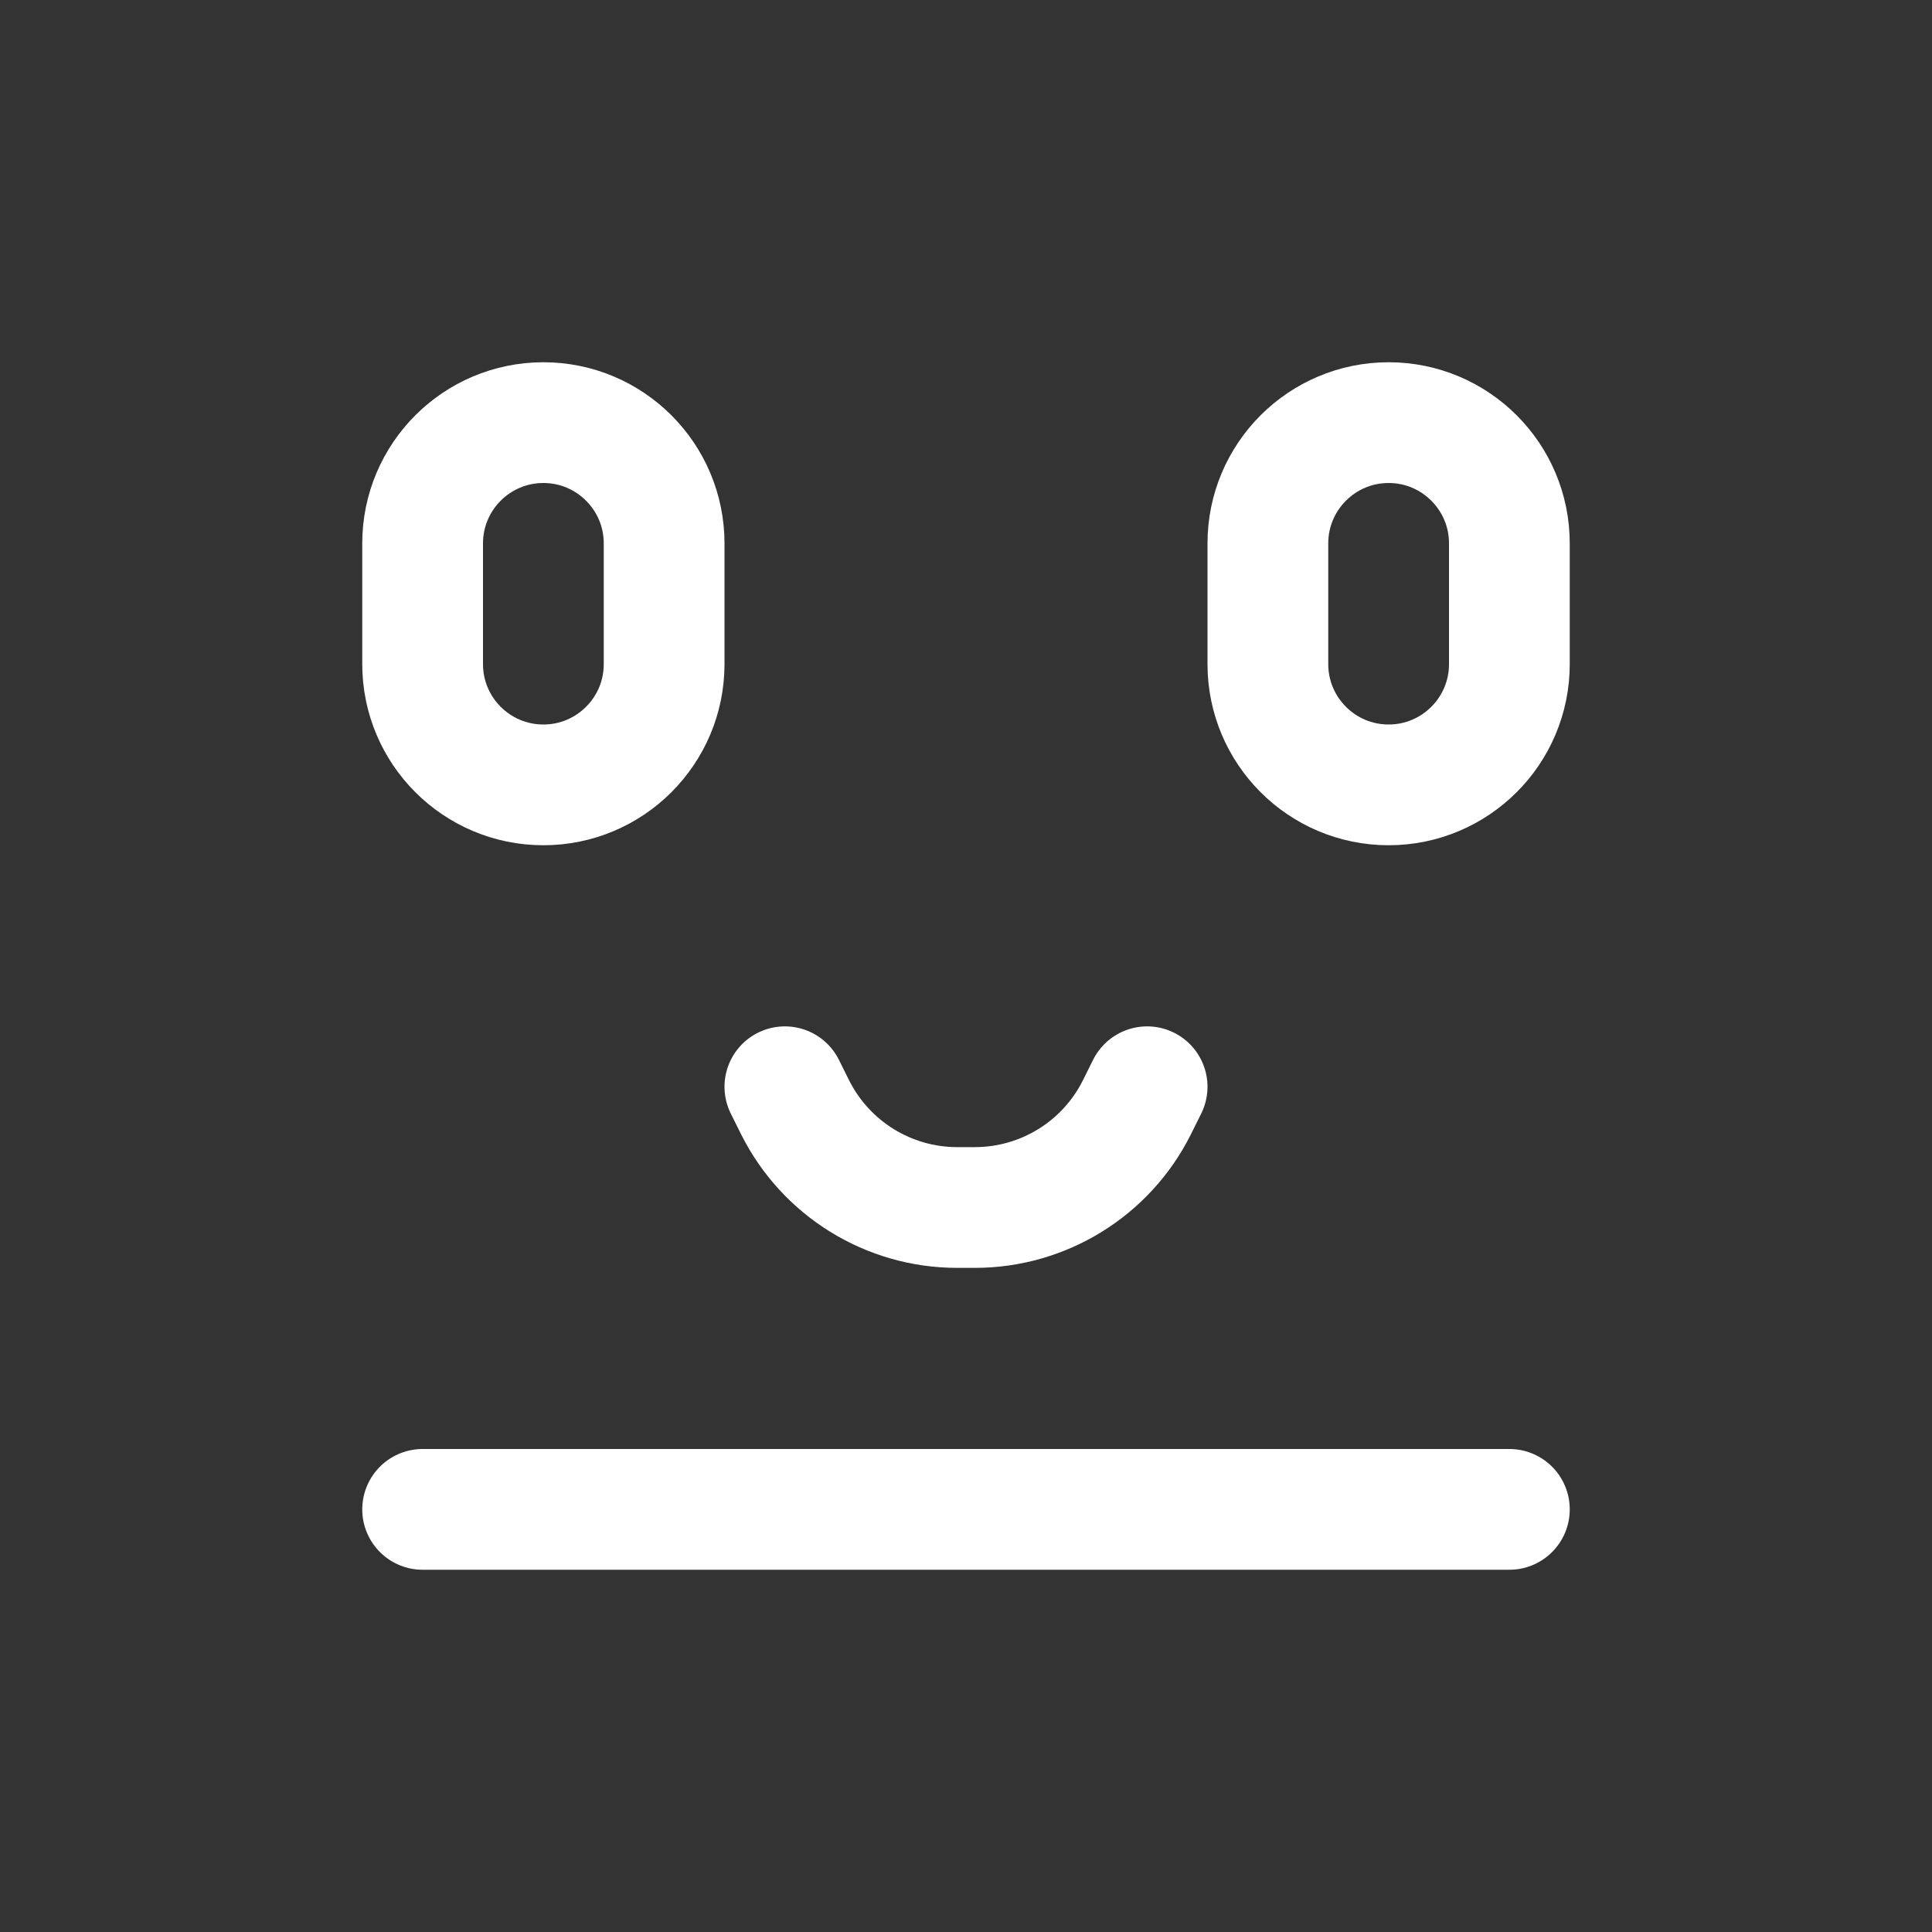 <svg width="16" height="16" viewBox="0 0 16 16" fill="none" xmlns="http://www.w3.org/2000/svg">
<rect x="0" y="0" width="16" height="16" fill="#333333" stroke="none"/>
<path d="M3.5 12.5H12.5M9.5 9L9.415 9.171C9.161 9.679 8.641 10 8.073 10H7.927C7.359 10 6.84 9.679 6.585 9.171L6.5 9M12.5 5.5V4.5C12.5 3.948 12.052 3.5 11.5 3.5C10.948 3.5 10.5 3.948 10.5 4.5V5.5C10.5 6.052 10.948 6.5 11.5 6.5C12.052 6.5 12.5 6.052 12.5 5.5ZM3.5 5.5V4.5C3.5 3.948 3.948 3.5 4.5 3.5V3.5C5.052 3.5 5.5 3.948 5.5 4.5V5.5C5.5 6.052 5.052 6.5 4.5 6.5V6.5C3.948 6.5 3.5 6.052 3.5 5.5Z" stroke="white" stroke-linecap="round" stroke-linejoin="round"/>
</svg>
